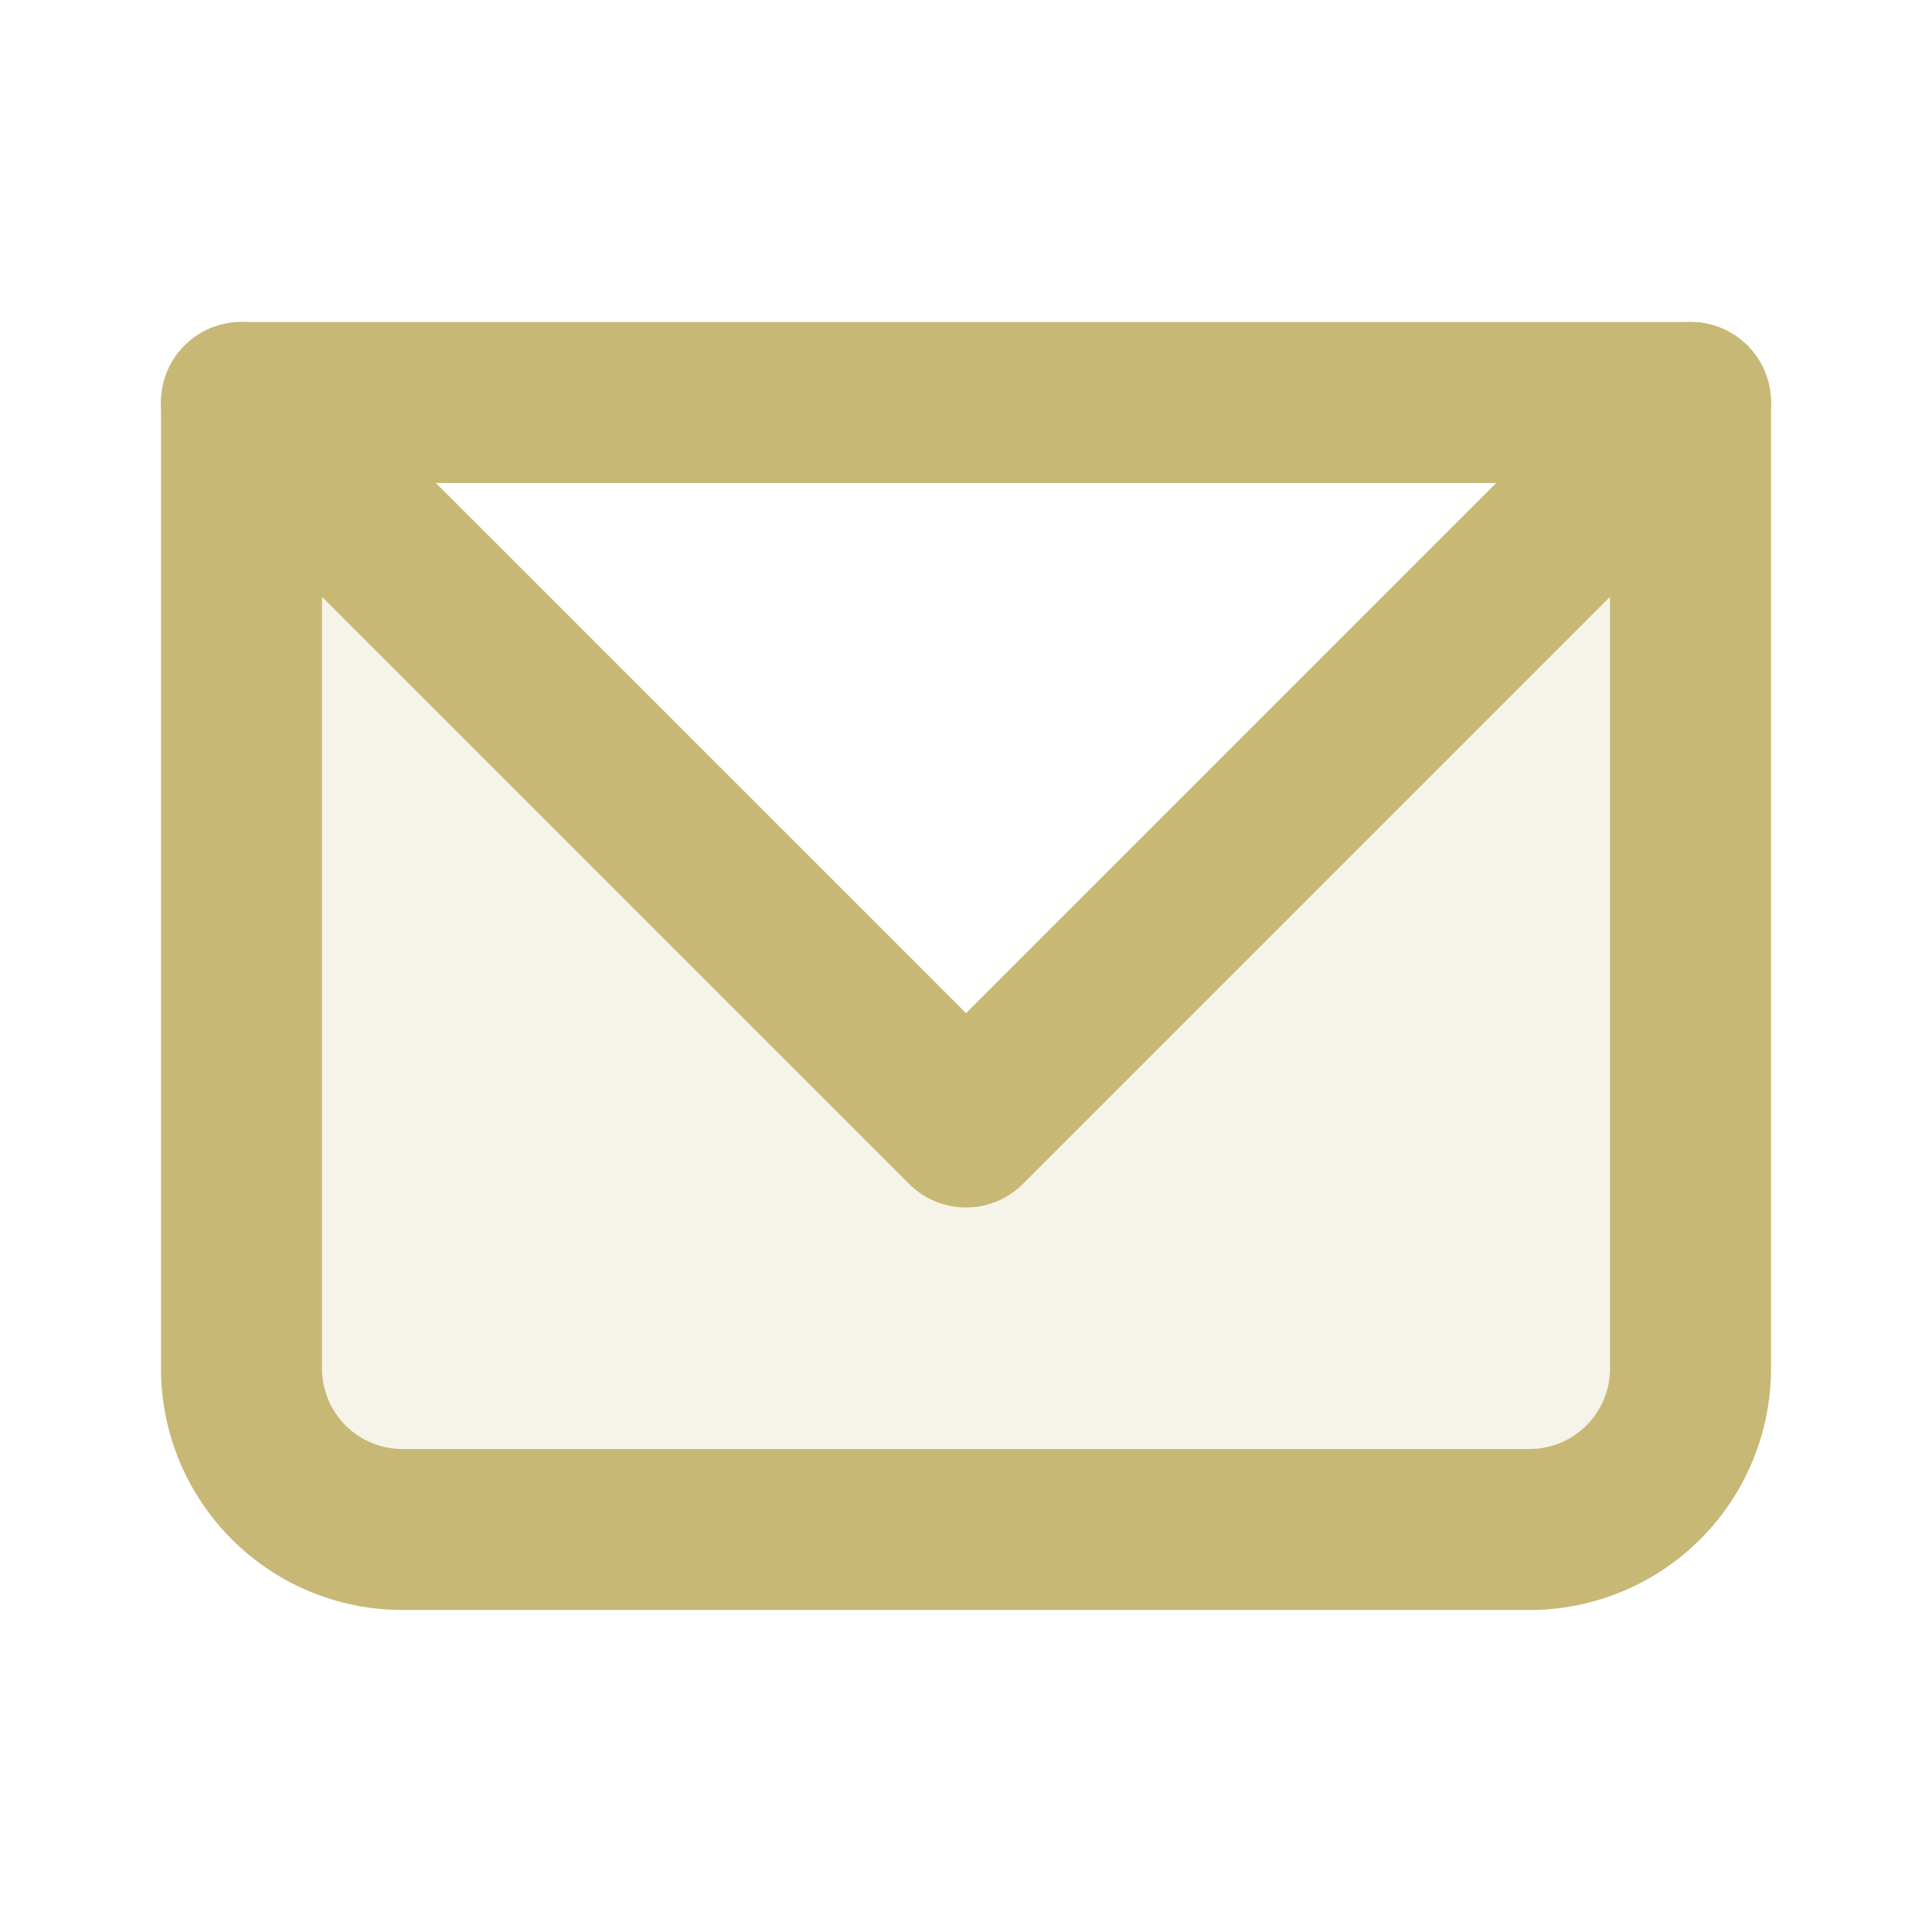 <svg xmlns="http://www.w3.org/2000/svg" width="20" height="20" viewBox="0 0 24 24"><g fill="none"><path fill="#c7b876" d="m3 5l7.586 7.586a2 2 0 0 0 2.828 0L21 5v12a2 2 0 0 1-2 2H5a2 2 0 0 1-2-2z" opacity=".16"/><path fill="#c7b876" d="M3 5V4a1 1 0 0 0-1 1zm18 0h1a1 1 0 0 0-1-1zM3 6h18V4H3zm17-1v12h2V5zm-1 13H5v2h14zM4 17V5H2v12zm1 1a1 1 0 0 1-1-1H2a3 3 0 0 0 3 3zm15-1a1 1 0 0 1-1 1v2a3 3 0 0 0 3-3z"/><path stroke="#c7b876" stroke-linecap="round" stroke-linejoin="round" stroke-width="2" d="m3 5l9 9l9-9"/></g></svg>